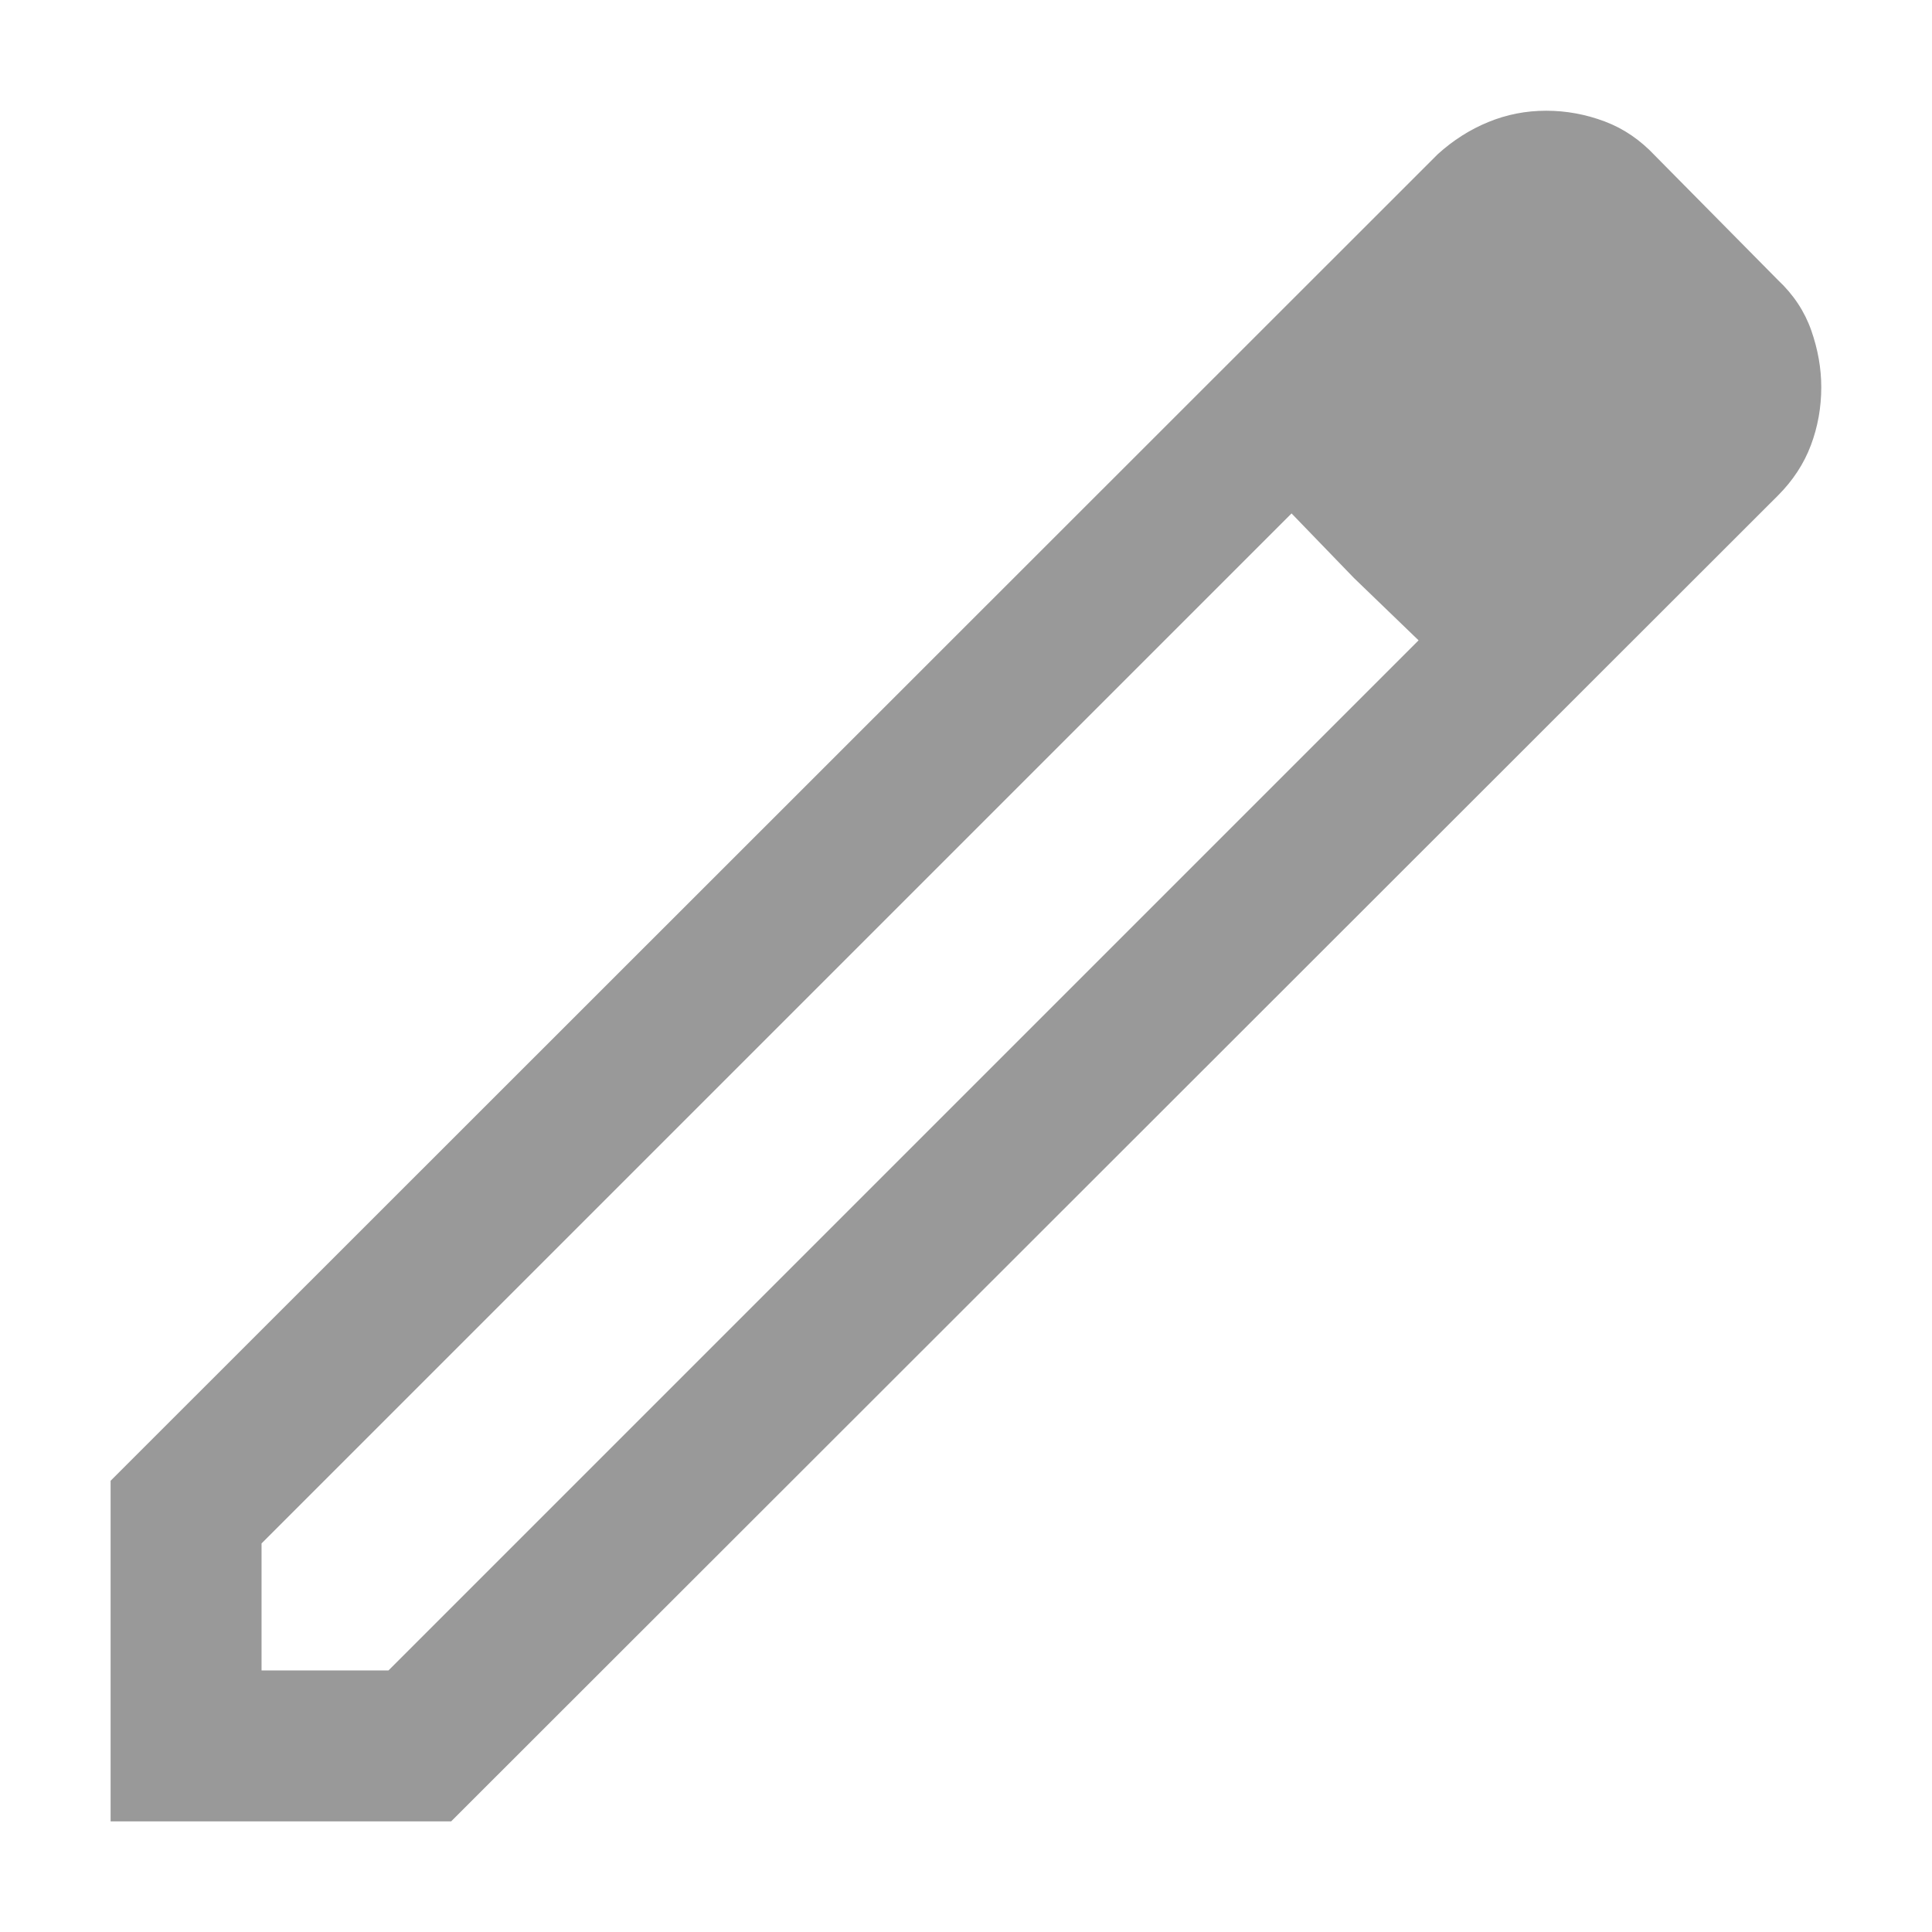<svg width="16" height="16" viewBox="0 0 16 16" fill="none" xmlns="http://www.w3.org/2000/svg">
<path d="M2.166 13.834H3.217L11.748 5.303L10.696 4.252L2.166 12.782V13.834ZM0.916 15.084V12.263L11.908 1.276C12.034 1.162 12.173 1.073 12.325 1.011C12.478 0.948 12.637 0.917 12.805 0.917C12.972 0.917 13.133 0.947 13.29 1.006C13.447 1.065 13.585 1.16 13.706 1.289L14.724 2.319C14.853 2.44 14.945 2.579 15 2.736C15.055 2.893 15.083 3.05 15.083 3.207C15.083 3.375 15.054 3.535 14.997 3.687C14.94 3.839 14.849 3.979 14.724 4.104L3.736 15.084H0.916ZM11.213 4.787L10.696 4.252L11.748 5.303L11.213 4.787Z" fill="#999999"/>
</svg>
